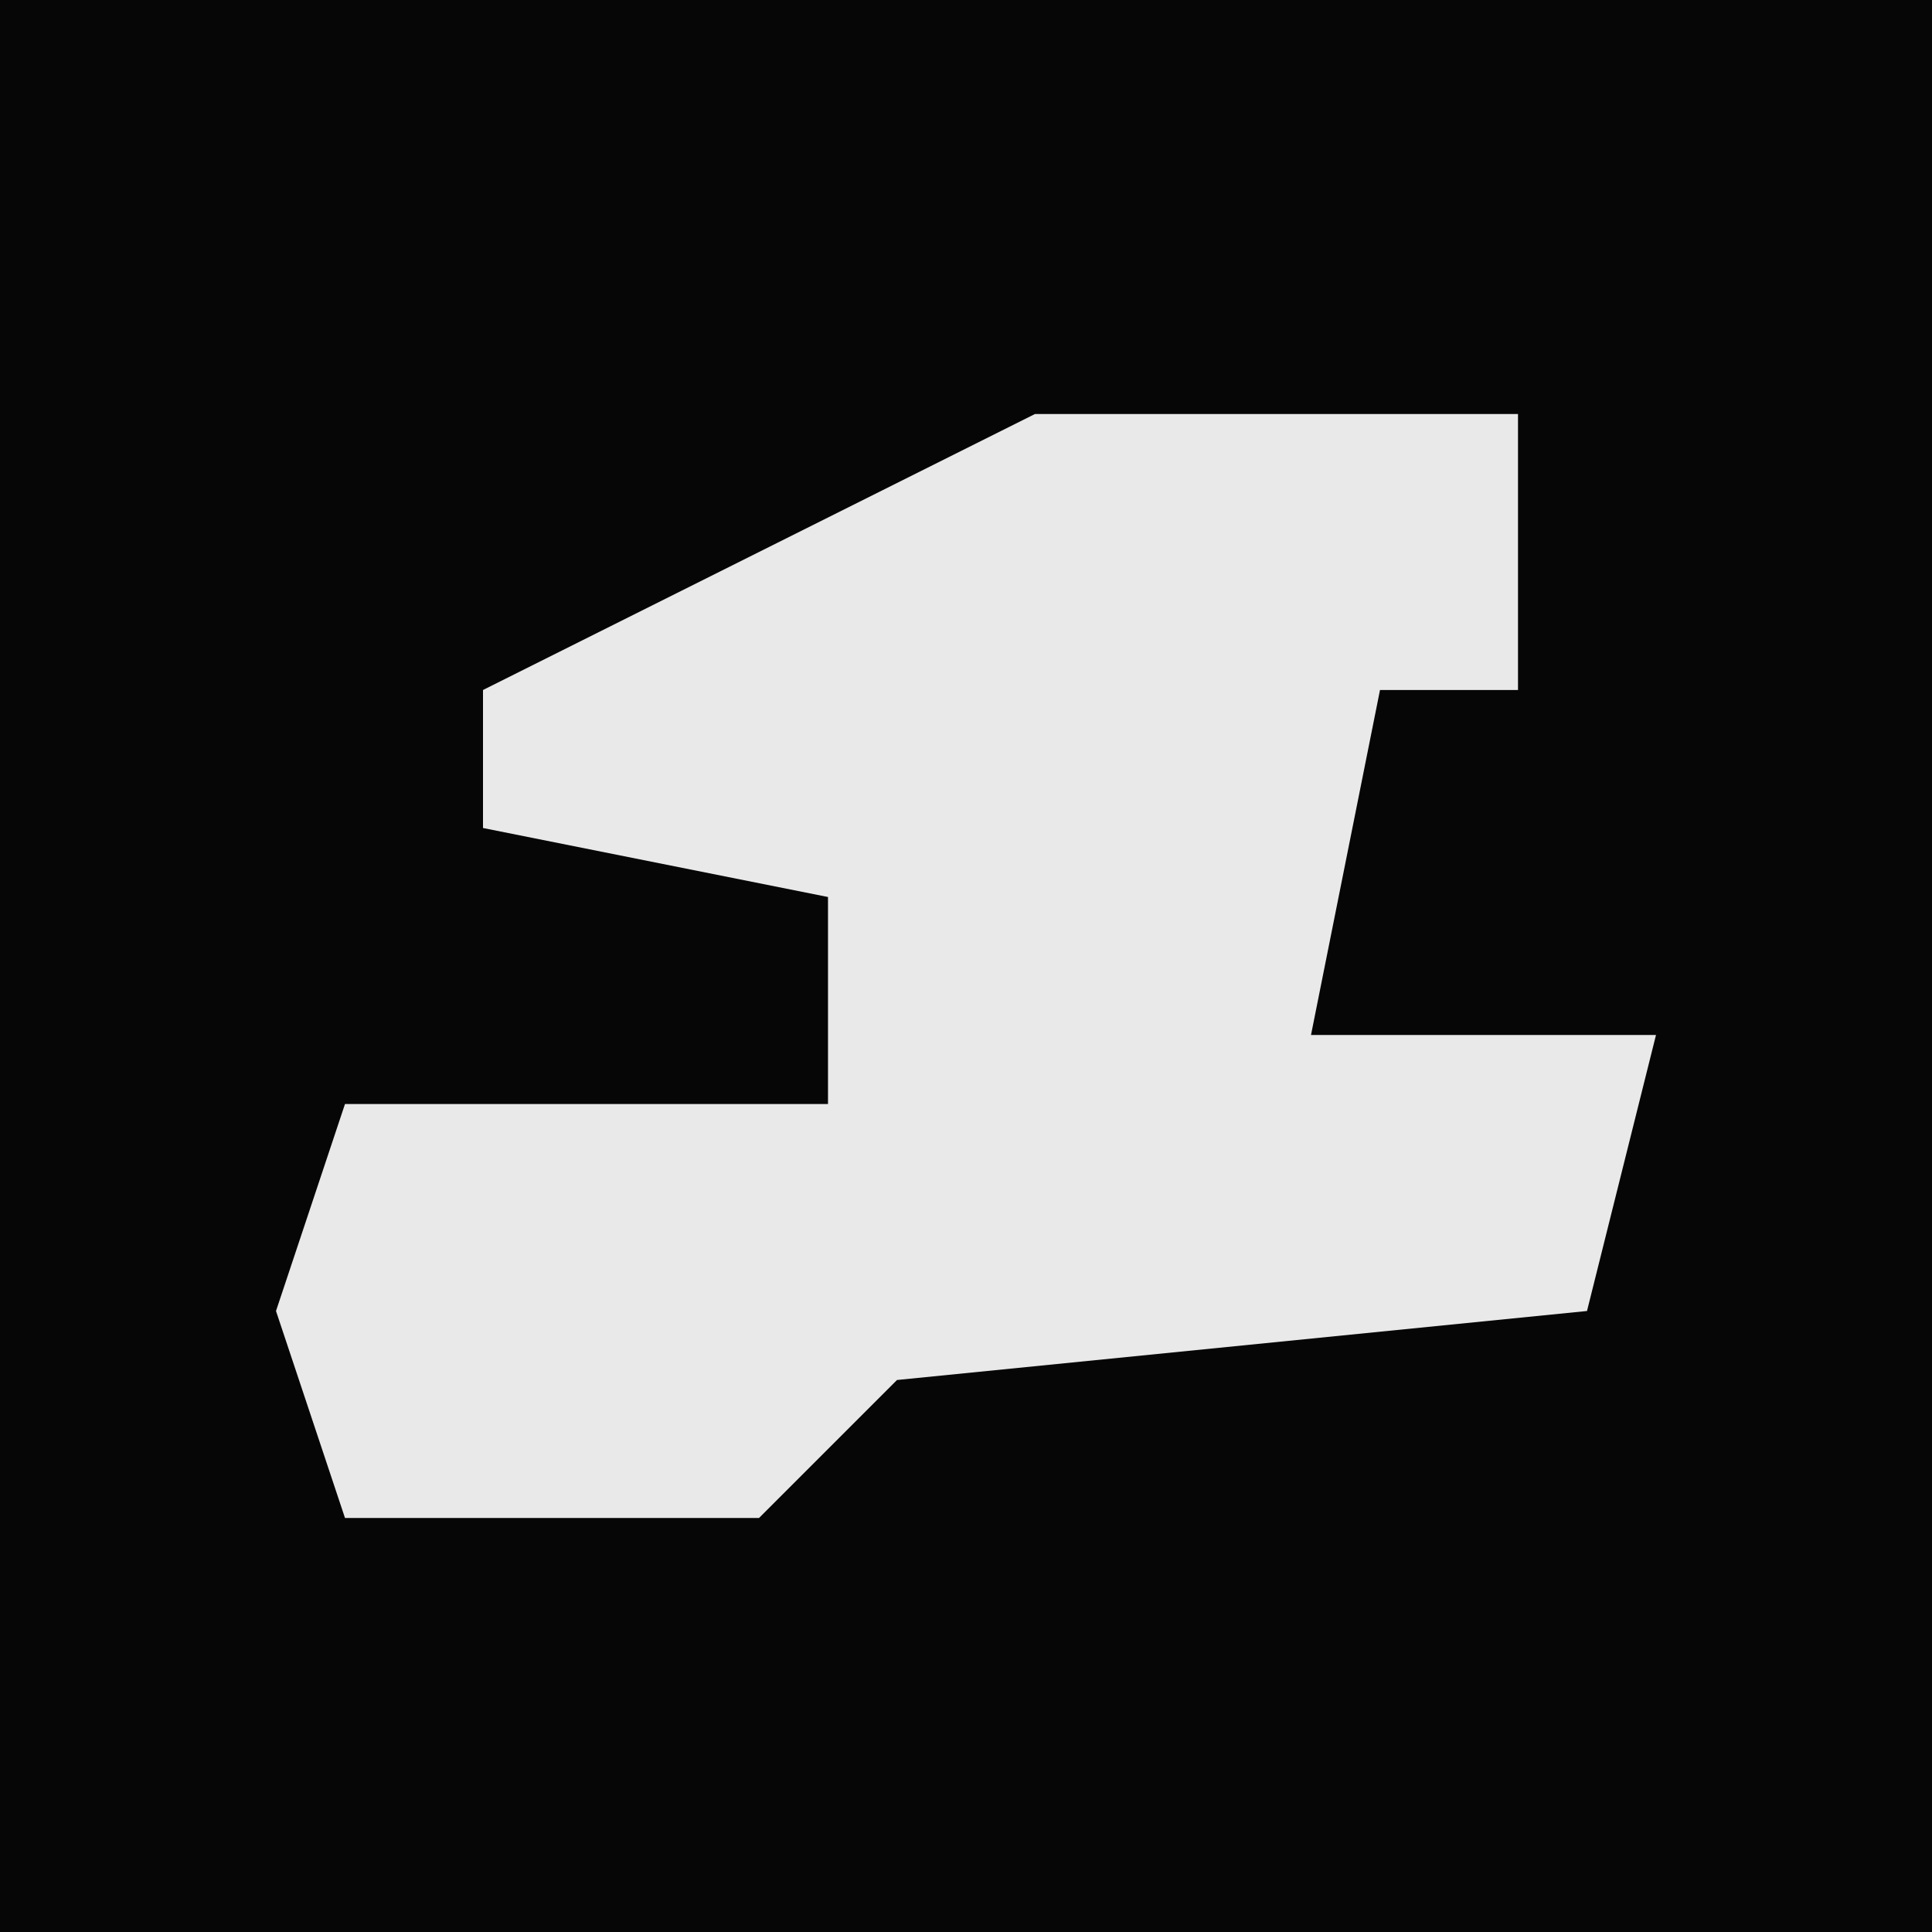 <?xml version="1.0" encoding="UTF-8"?>
<svg version="1.1" xmlns="http://www.w3.org/2000/svg" width="28" height="28">
<path d="M0,0 L28,0 L28,28 L0,28 Z " fill="#060606" transform="translate(0,0)"/>
<path d="M0,0 L7,0 L7,4 L5,4 L4,9 L9,9 L8,13 L-2,14 L-4,16 L-10,16 L-11,13 L-10,10 L-3,10 L-3,8 L-3,7 L-8,6 L-8,4 Z " fill="#E9E9E9" transform="translate(15,6)"/>
</svg>
